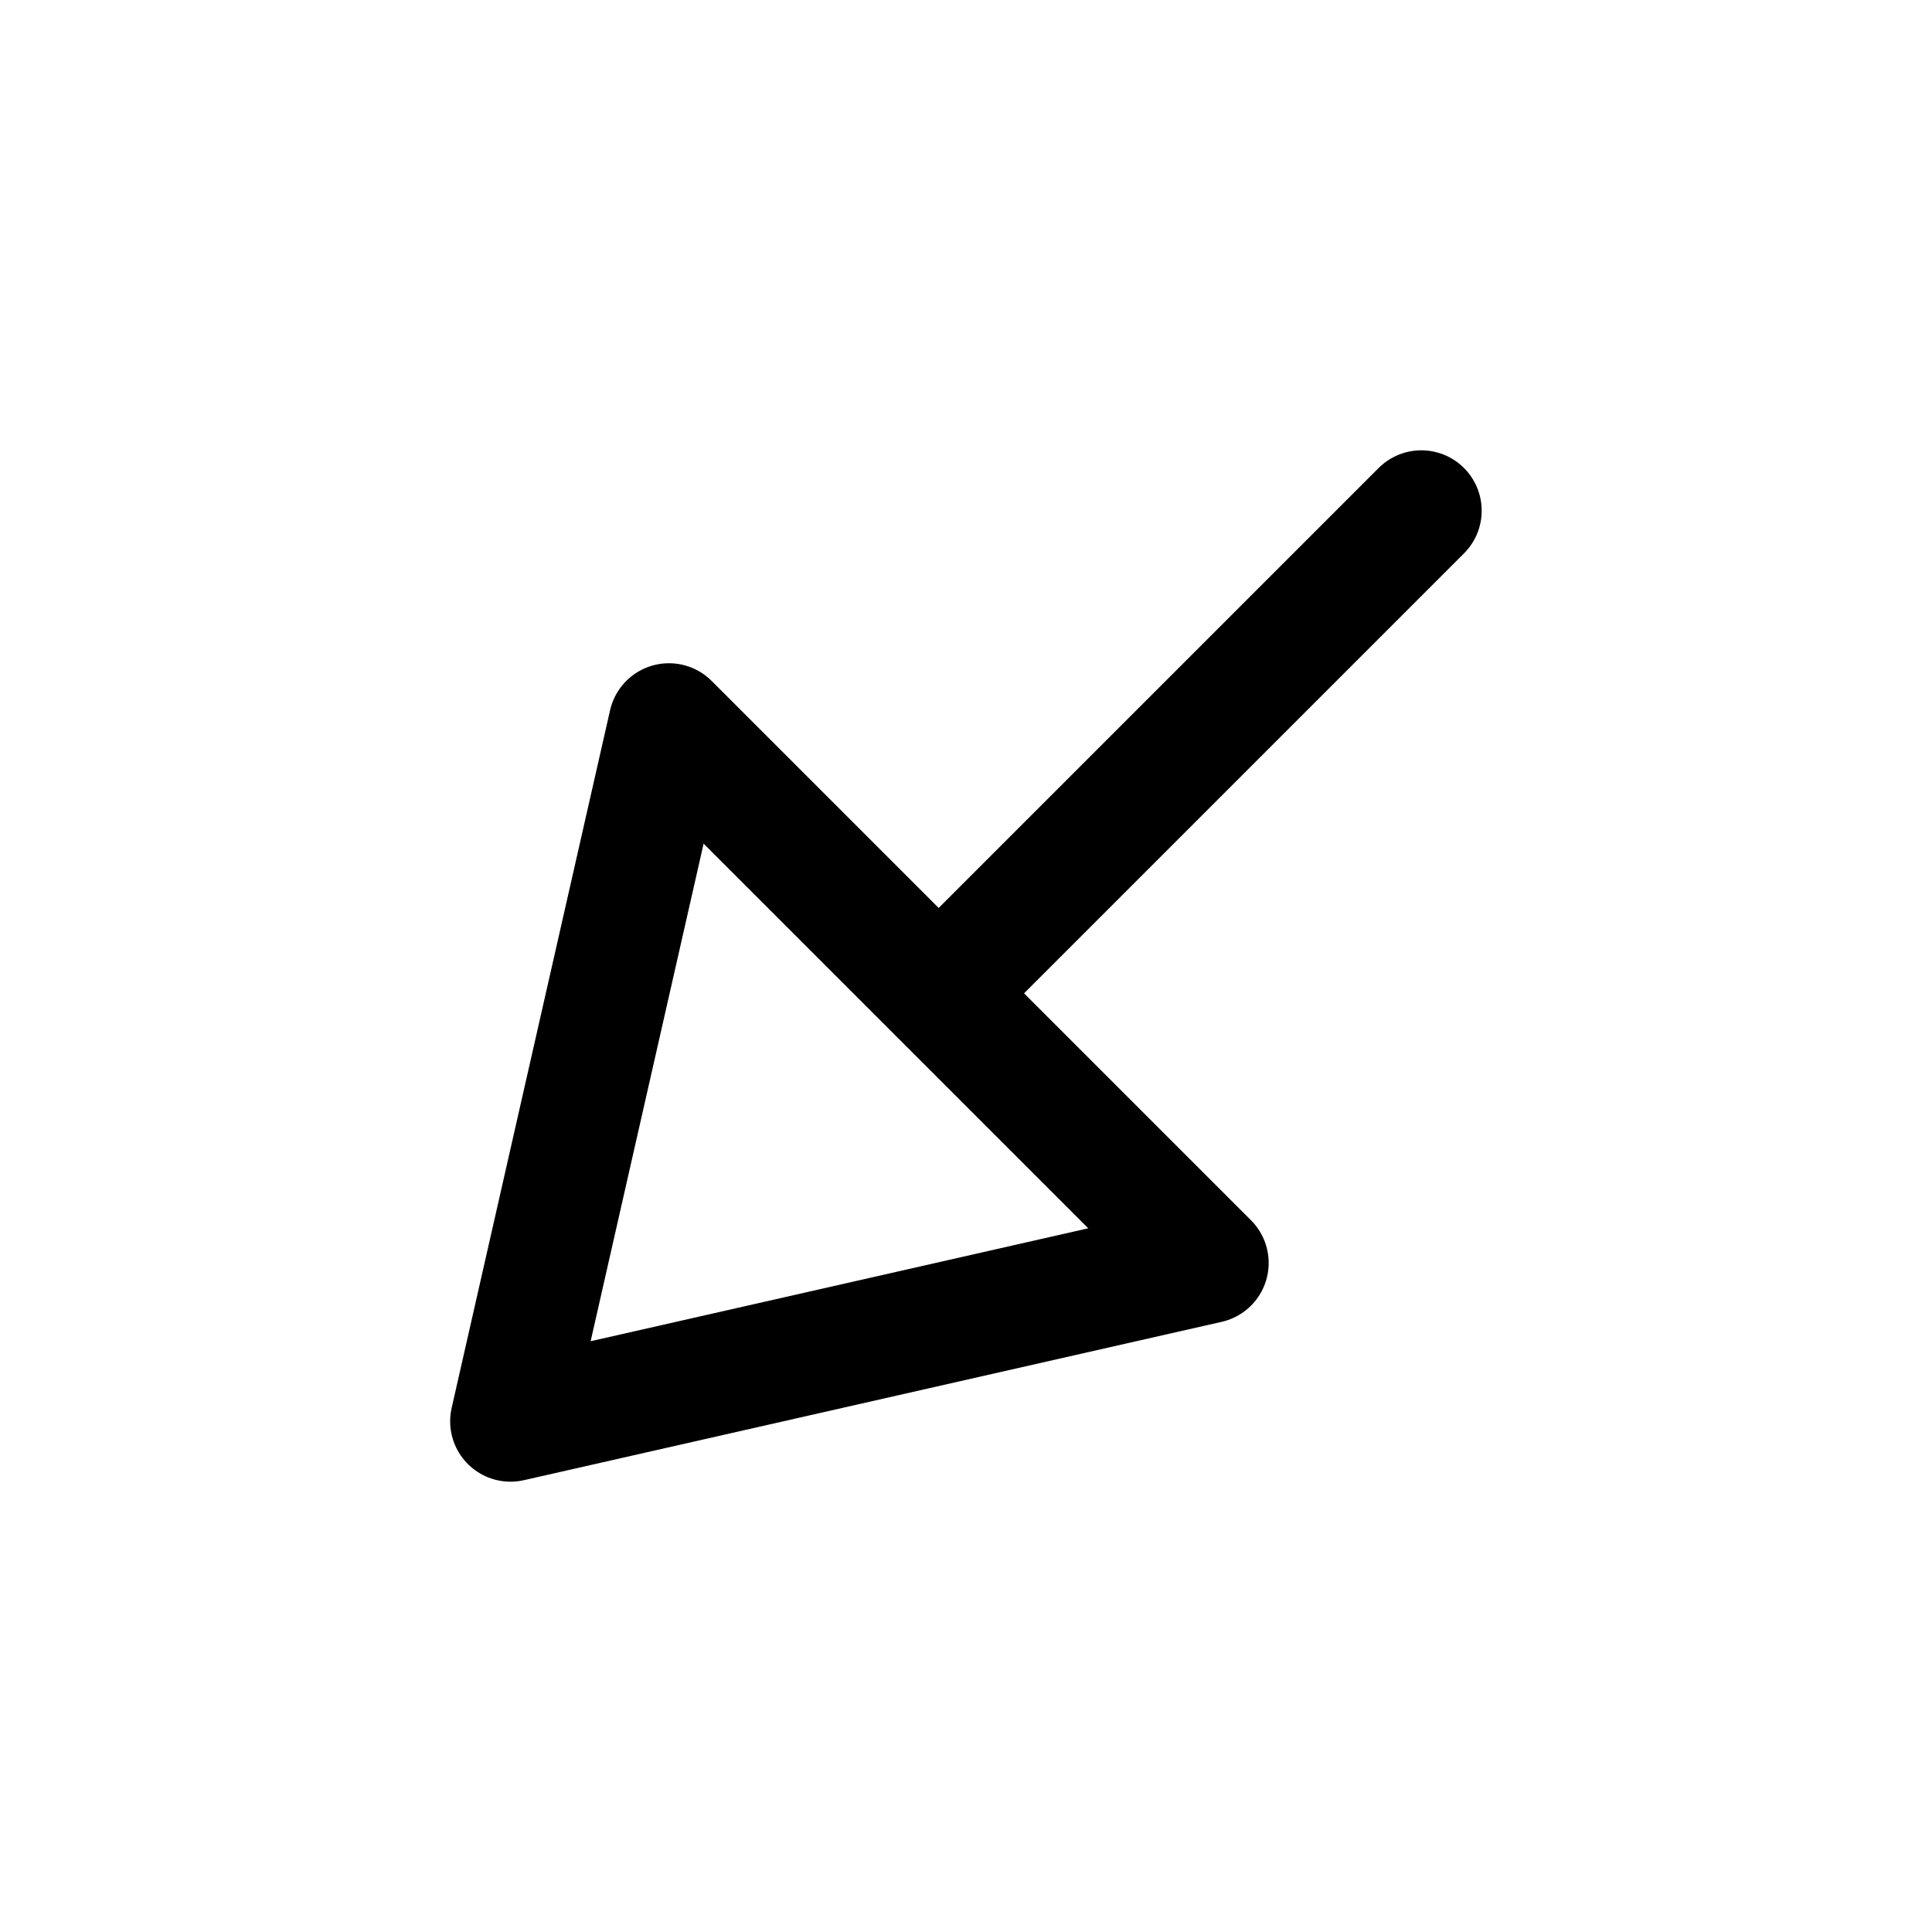 <svg width="24" height="24" viewBox="0 0 24 24" fill="none" xmlns="http://www.w3.org/2000/svg">
<path d="M11.66 12.34L17.656 6.344M15.01 15.689L6.342 17.656L8.31 8.989L15.01 15.689Z" stroke="black" stroke-width="1.5" stroke-linecap="round" stroke-linejoin="round"/>
</svg>